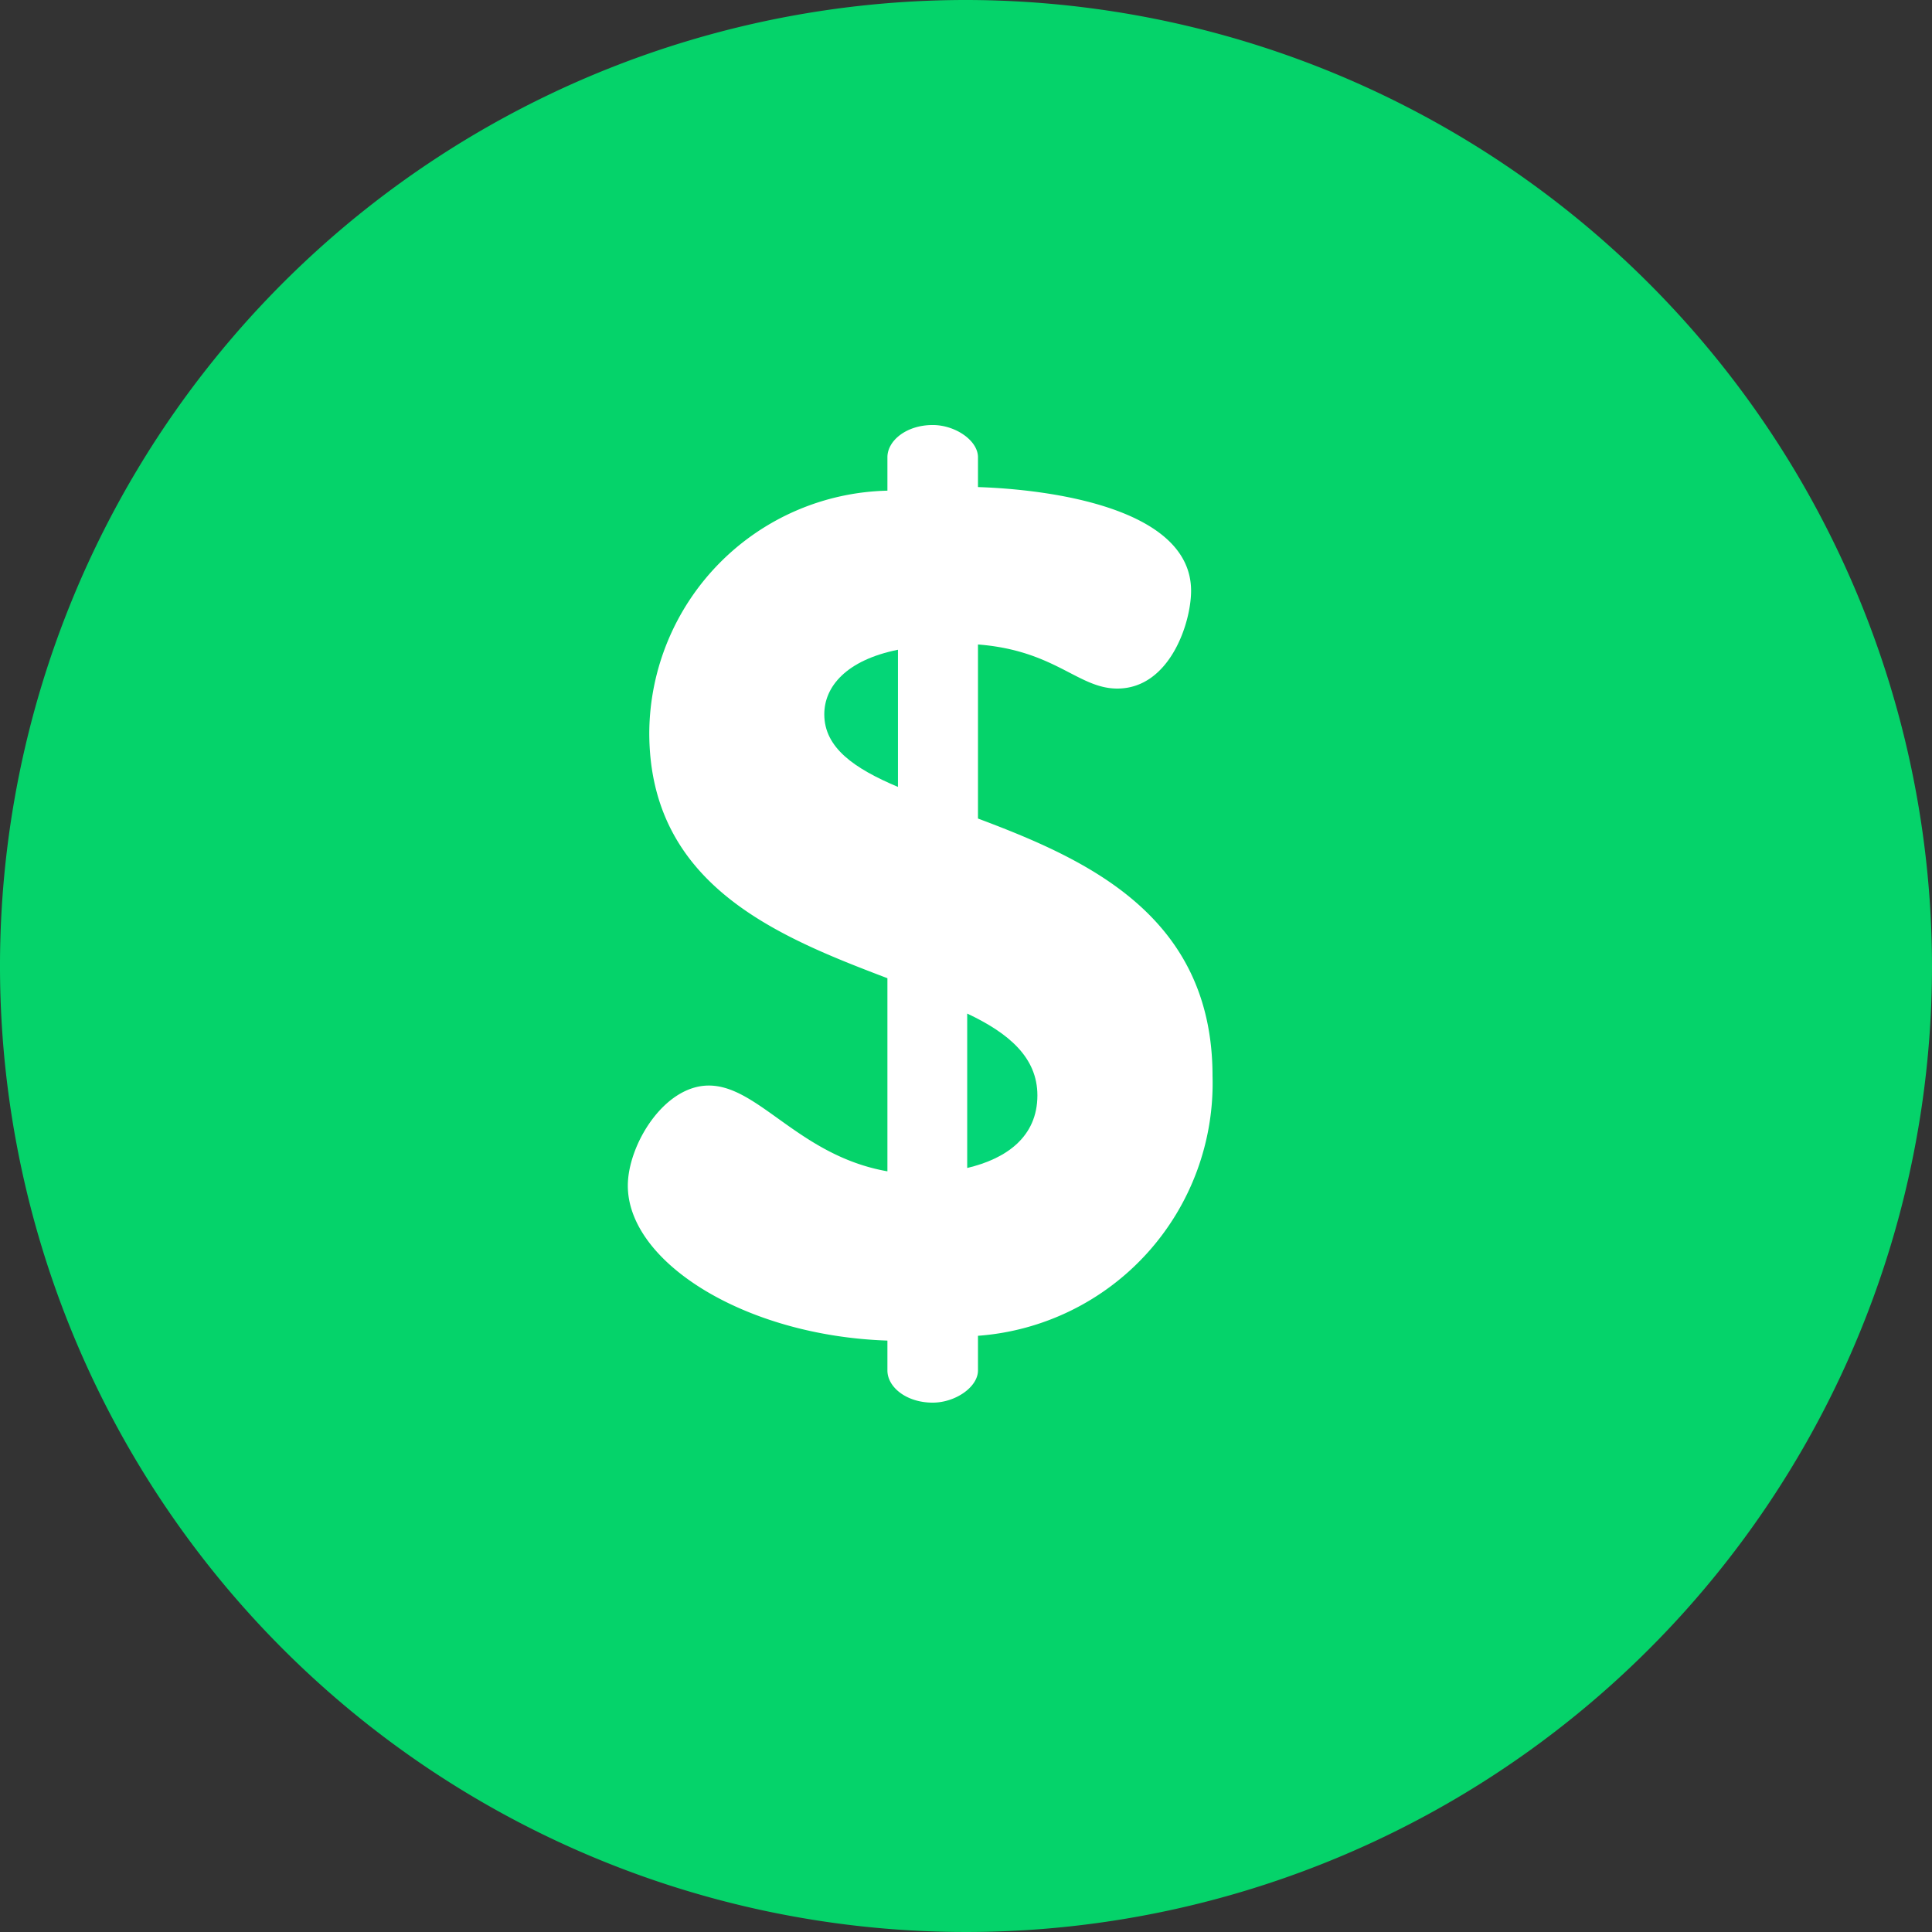 <svg xmlns="http://www.w3.org/2000/svg" width="16.128" height="16.128" viewBox="0 0 16.128 16.128"><rect x="0" y="0" width="16.128" height="16.128" fill="#333333" stroke="none"/><defs><style>.a{fill:#fff;}.b{fill:#04d677;}.c{fill:#05d36a;}</style></defs><g transform="translate(-42.24 -29.176)"><circle class="a" cx="7" cy="7" r="7" transform="translate(43 30)"/><g transform="translate(50.314 37.637)"><path class="b" d="M256,263.123v1.289c.327-.077.586-.26.586-.606C256.586,263.489,256.346,263.286,256,263.123Z" transform="translate(-256 -263.123)"/></g><g transform="translate(49.121 34.6)"><g transform="translate(0)"><path class="b" d="M233.078,205.525c0,.279.25.452.615.606v-1.145C233.261,205.073,233.078,205.294,233.078,205.525Z" transform="translate(-233.078 -204.986)"/></g></g><g transform="translate(42.24 29.176)"><path class="c" d="M109.064,101a8.064,8.064,0,1,0,8.064,8.064A8.073,8.073,0,0,0,109.064,101Zm.1,11.151v.289c0,.139-.189.269-.378.269-.219,0-.378-.129-.378-.269v-.249c-1.193-.04-2.167-.657-2.167-1.293,0-.338.3-.836.676-.836.417,0,.755.587,1.491.716v-1.612c-.914-.348-1.988-.776-1.988-2.05a2.034,2.034,0,0,1,1.988-2.02v-.279c0-.139.159-.269.378-.269.189,0,.378.129.378.269v.249c.616.02,1.779.179,1.779.866,0,.269-.179.816-.616.816-.328,0-.517-.318-1.163-.368v1.453c.9.338,1.958.806,1.958,2.149A2.114,2.114,0,0,1,109.163,112.151Z" transform="translate(-101 -101)"/></g></g></svg>